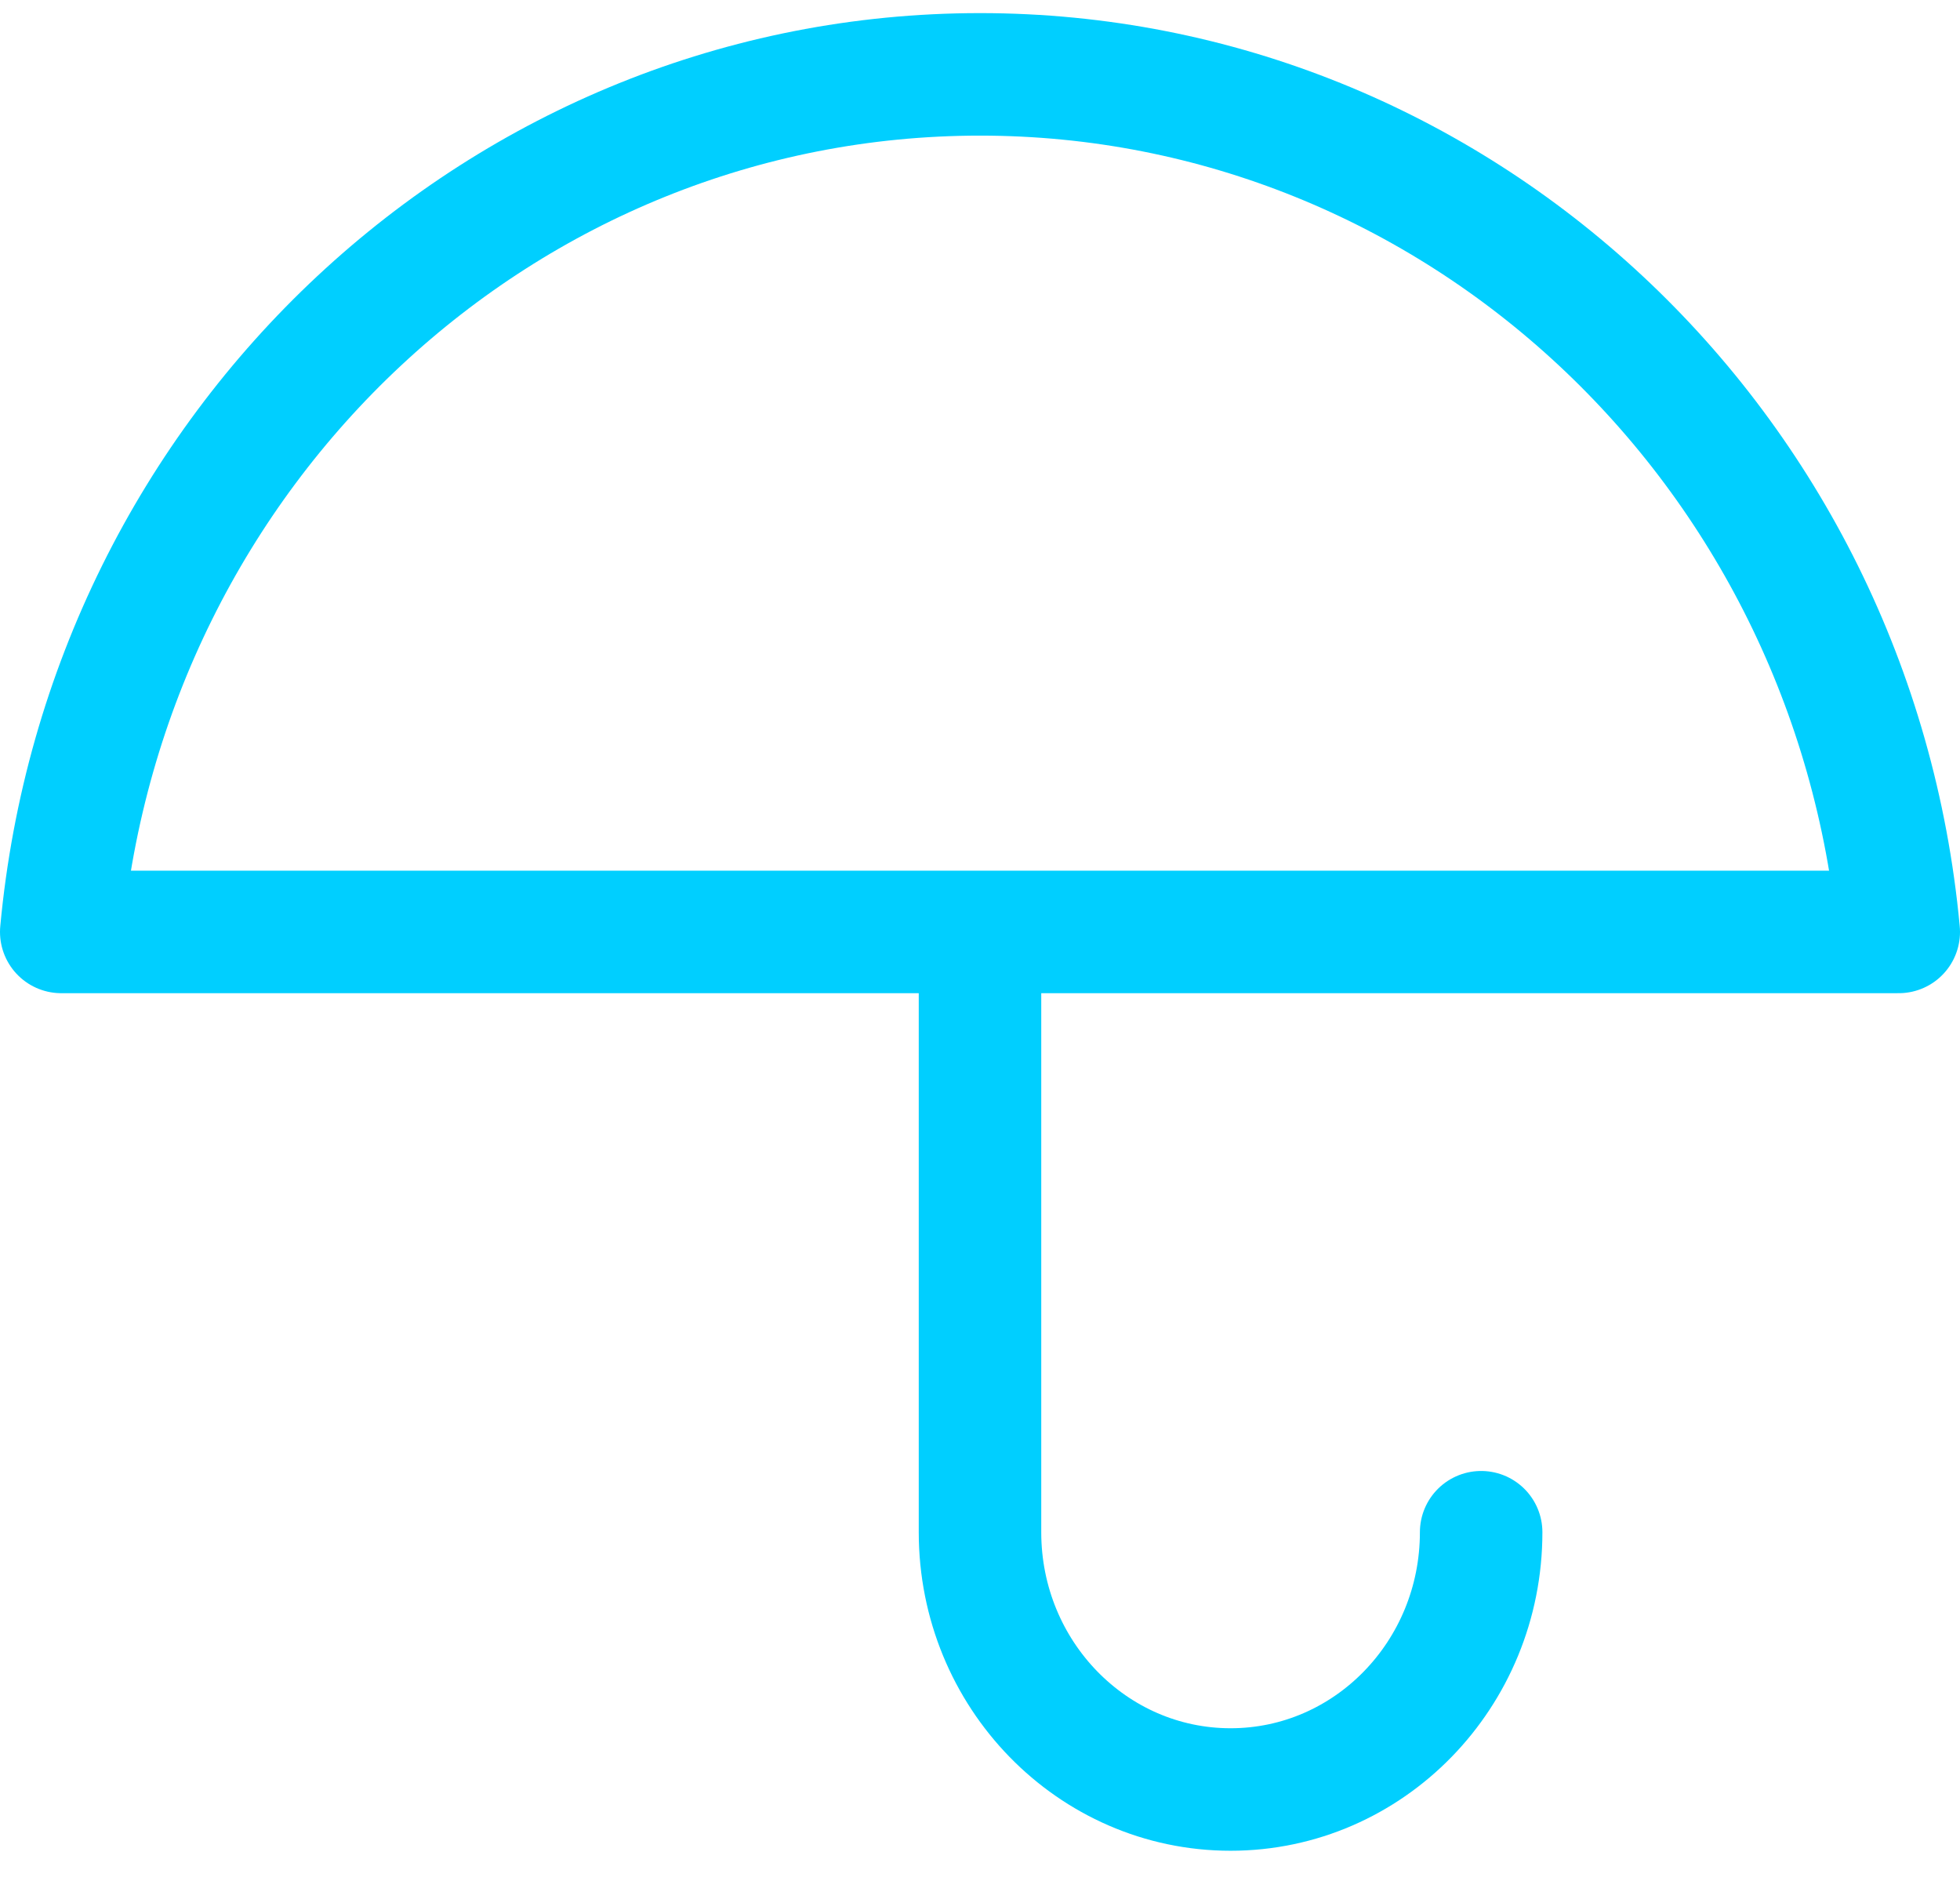 <?xml version="1.0" encoding="UTF-8"?>
<svg width="32px" height="31px" viewBox="0 0 32 31" version="1.1" xmlns="http://www.w3.org/2000/svg" xmlns:xlink="http://www.w3.org/1999/xlink">
    <!-- Generator: Sketch 61.1 (89650) - https://sketch.com -->
    <title>svg/bright/umbrella</title>
    <desc>Created with Sketch.</desc>
    <g id="**-Sticker-Sheets" stroke="none" stroke-width="1" fill="none" fill-rule="evenodd" stroke-linecap="round" stroke-linejoin="round">
        <g id="sticker-sheet--all--page-6" transform="translate(-717, -2151)" stroke="#00CFFF" stroke-width="2">
            <g id="icon-preview-row-copy-263" transform="translate(0, 2124)">
                <g id="Icon-Row">
                    <g id="umbrella" transform="translate(709, 18.214)">
                        <path d="M39,24 C38.262,16.062 31.767,10 24,10 C16.233,10 9.738,16.062 9,24 L39,24 Z M32.182,33.8 C32.182,36.12 30.35,38 28.091,38 C25.832,38 24,36.12 24,33.8 L24,24"></path>
                    </g>
                </g>
            </g>
        </g>
    </g>
</svg>
